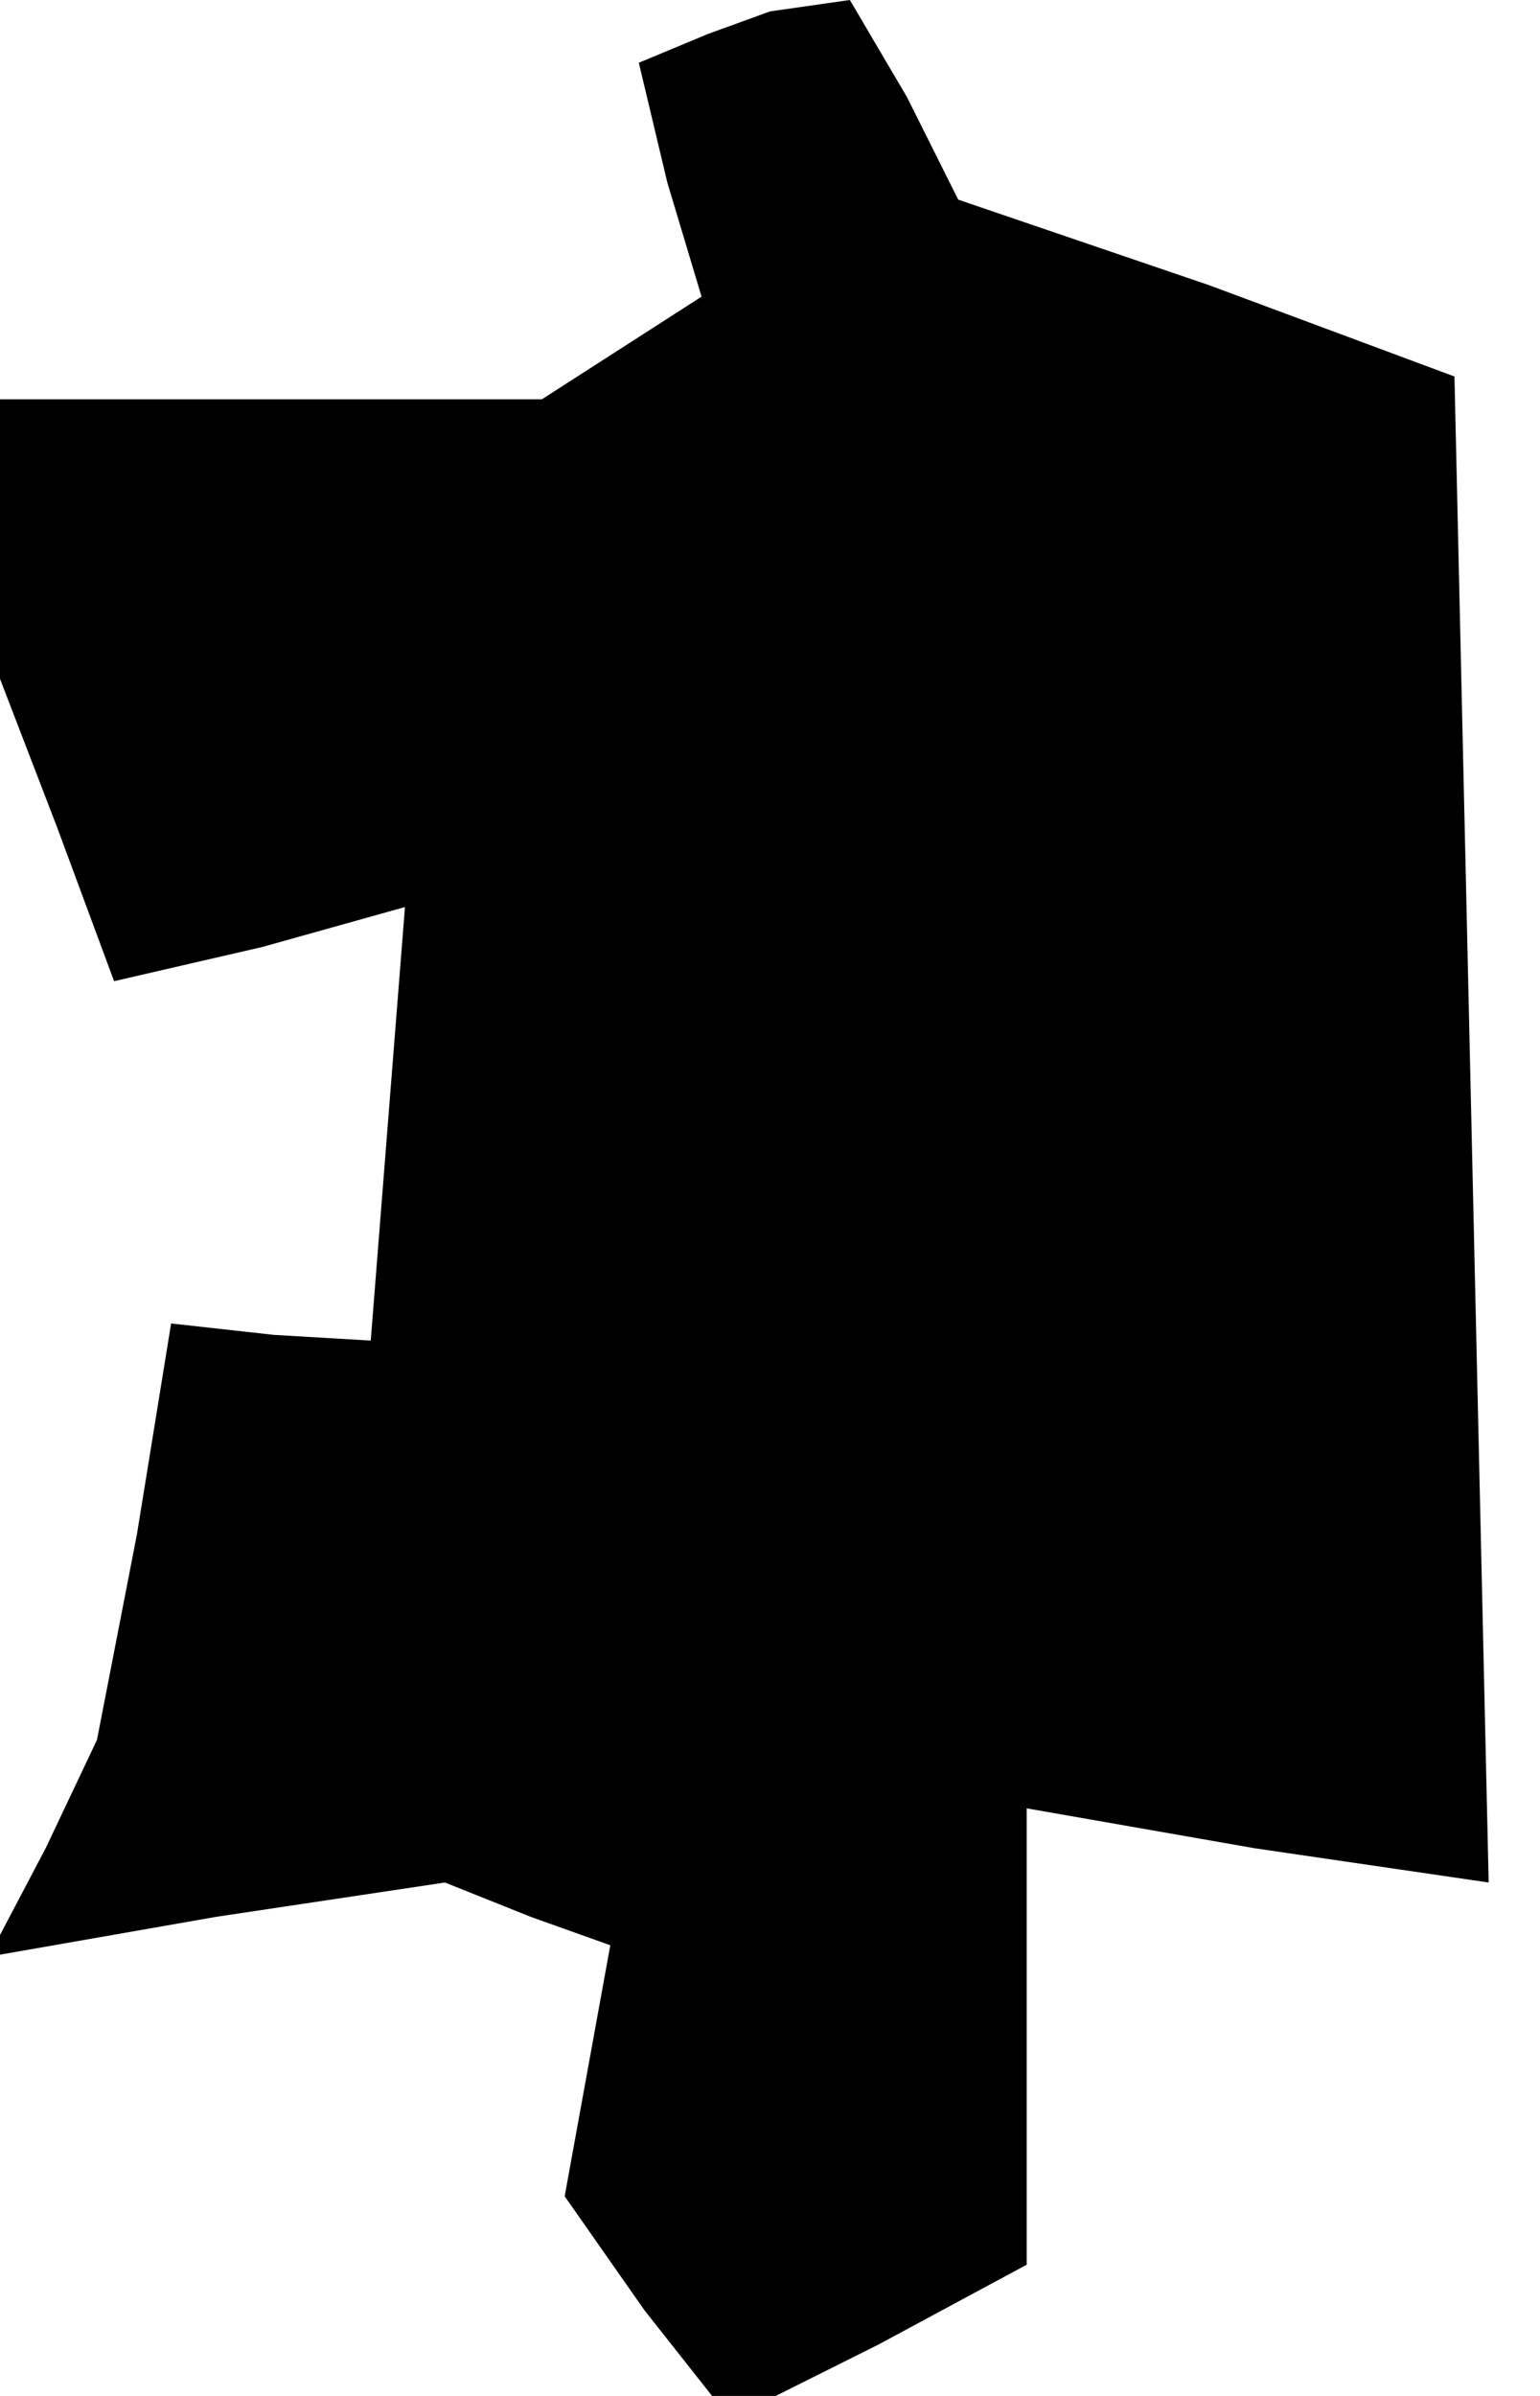 <?xml version="1.0" standalone="no"?>
<!DOCTYPE svg PUBLIC "-//W3C//DTD SVG 20010904//EN"
 "http://www.w3.org/TR/2001/REC-SVG-20010904/DTD/svg10.dtd">
<svg version="1.0" xmlns="http://www.w3.org/2000/svg"
 width="27pt" height="42pt" viewBox="0 0 27 42"
 preserveAspectRatio="xMidYMid meet">
<g transform="translate(0,42) scale(0.1,-0.1)"
fill="#000000" stroke="none">
<path d="M124 414 l-12 -5 5 -21 6 -20 -14 -9 -14 -9 -47 0 -48 0 0 -24 0 -25
10 -26 10 -27 26 6 25 7 -3 -38 -3 -38 -17 1 -18 2 -6 -37 -7 -36 -9 -19 -10
-19 40 7 40 6 15 -6 14 -5 -4 -22 -4 -22 14 -20 15 -19 26 13 26 14 0 40 0 40
40 -7 41 -6 -3 132 -3 132 -43 16 -44 15 -9 18 -10 17 -7 -1 -7 -1 -11 -4z"/>
</g>
</svg>
